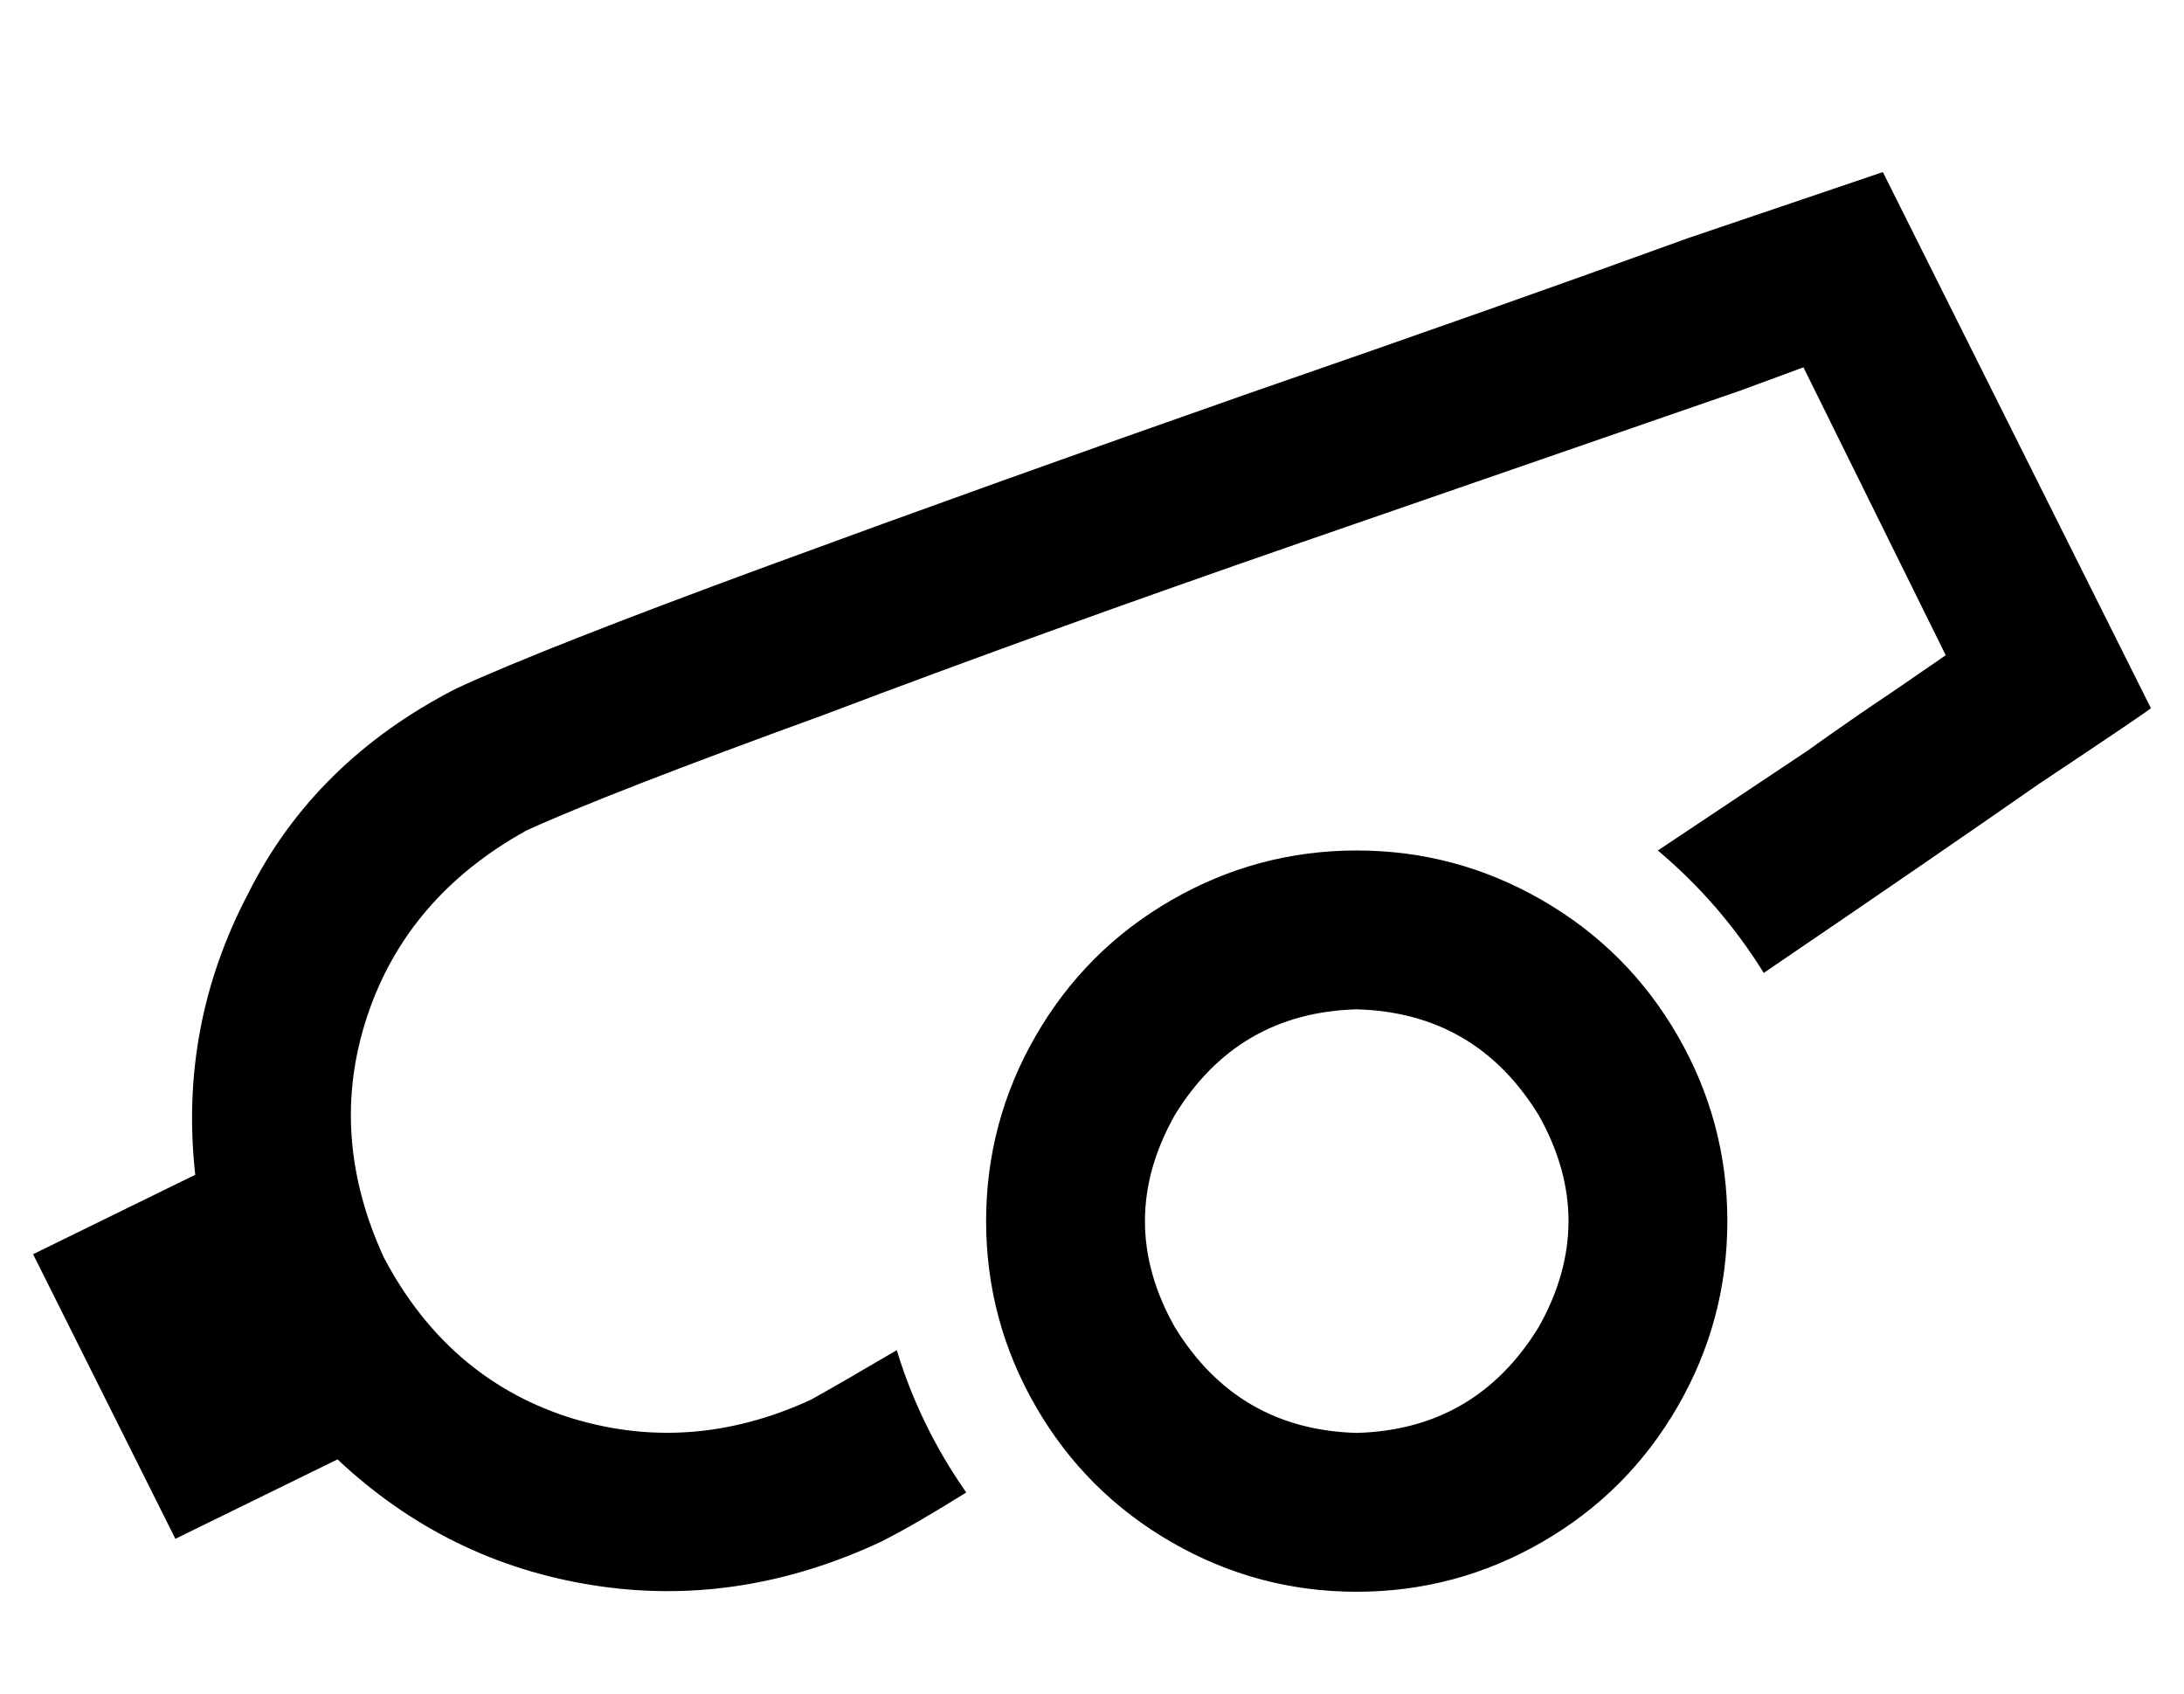 <?xml version="1.0" standalone="no"?>
<!DOCTYPE svg PUBLIC "-//W3C//DTD SVG 1.1//EN" "http://www.w3.org/Graphics/SVG/1.1/DTD/svg11.dtd" >
<svg xmlns="http://www.w3.org/2000/svg" xmlns:xlink="http://www.w3.org/1999/xlink" version="1.1" viewBox="-10 -40 660 512">
   <path fill="currentColor"
d="M128 168q26 -12 94 -37v0v0q68 -25 145 -52v0v0q78 -27 133 -47v0v0q56 -19 59 -20v0v0v0l81 162v0q-1 1 -34 23q-33 23 -83 57q-13 -21 -32 -37l45 -30q14 -10 26 -18l16 -11v0l-43 -87v0l-19 7v0q-55 19 -133 46t-144 52q-66 24 -90 35q-36 20 -48 56t5 73q19 36 55 48
q37 12 74 -5q9 -5 26 -15q7 23 21 43q-16 10 -26 15q-43 20 -87 13t-77 -38l-49 24v0l-43 -86v0l49 -24v0q-5 -45 16 -85q20 -40 63 -62v0zM400 393q36 -1 55 -32q18 -32 0 -64q-19 -31 -55 -32q-36 1 -55 32q-18 32 0 64q19 31 55 32v0zM400 217q30 0 56 15v0v0
q26 15 41 41t15 56t-15 56t-41 41t-56 15t-56 -15t-41 -41t-15 -56t15 -56t41 -41t56 -15v0z" />
</svg>
